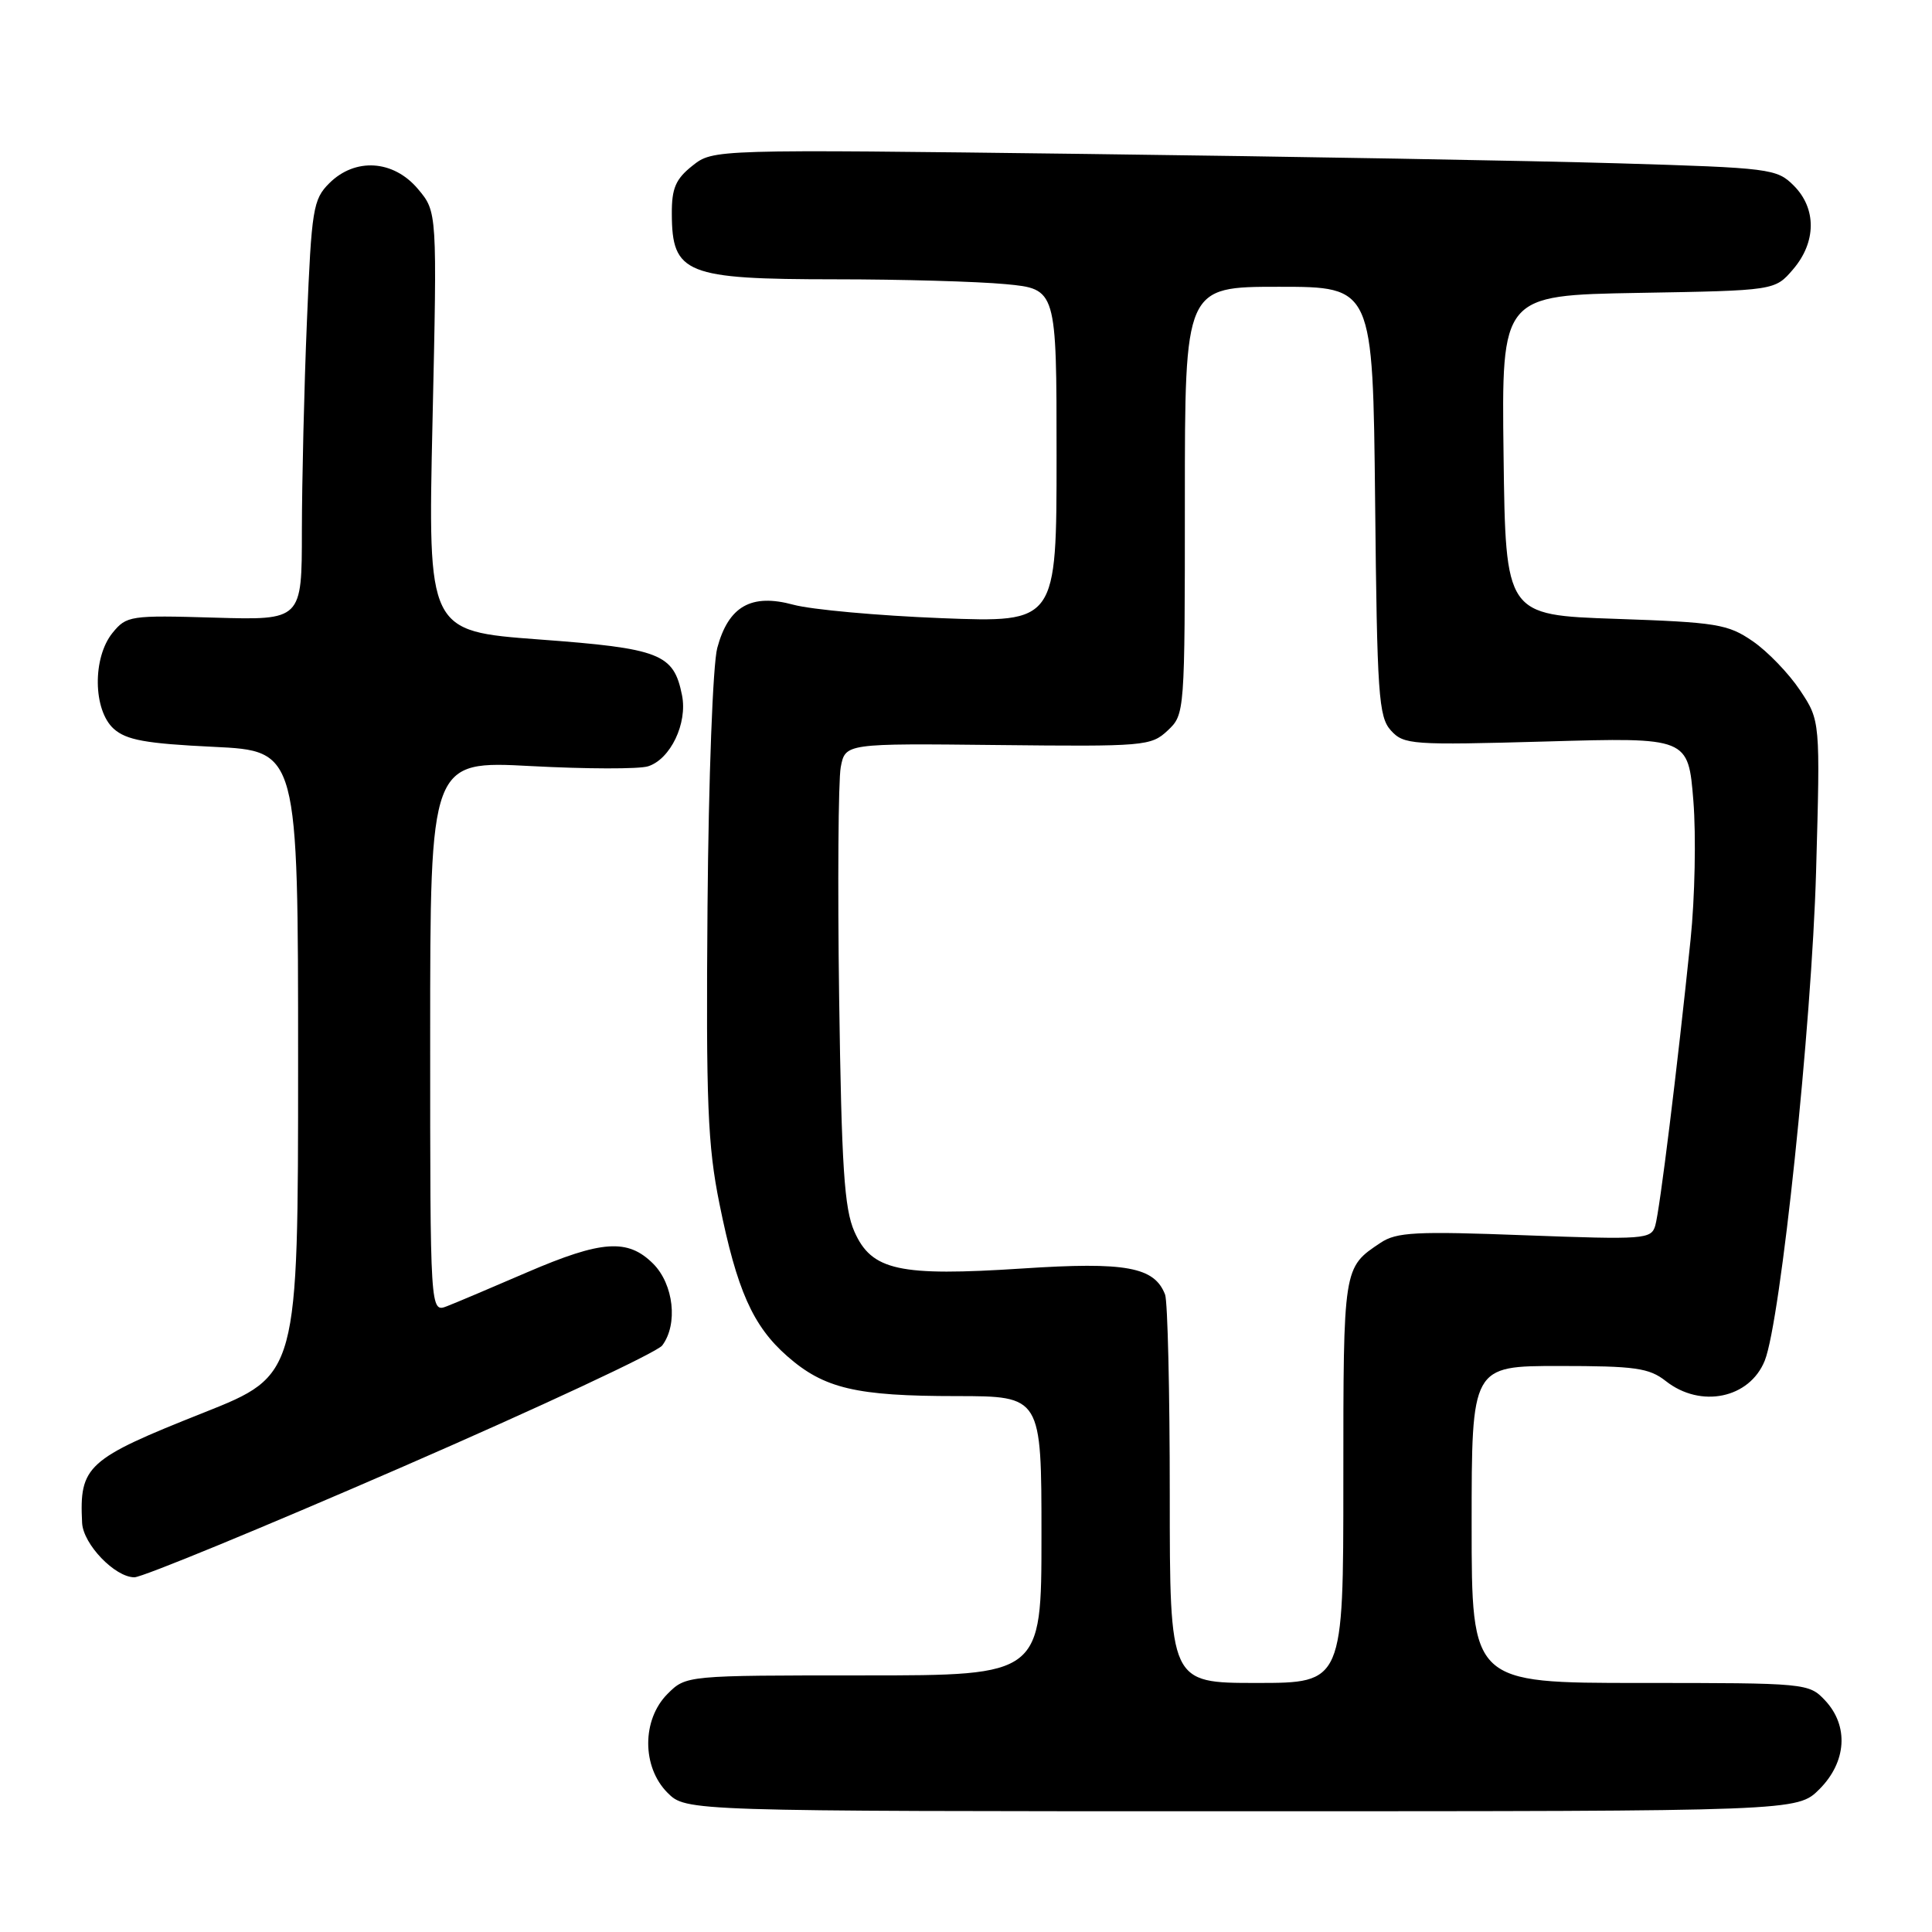 <?xml version="1.0" encoding="UTF-8" standalone="no"?>
<!DOCTYPE svg PUBLIC "-//W3C//DTD SVG 1.1//EN" "http://www.w3.org/Graphics/SVG/1.1/DTD/svg11.dtd" >
<svg xmlns="http://www.w3.org/2000/svg" xmlns:xlink="http://www.w3.org/1999/xlink" version="1.1" viewBox="0 0 256 256">
 <g >
 <path fill="currentColor"
d=" M 241.08 237.08 C 244.69 233.46 245.00 228.69 241.83 225.31 C 239.68 223.03 239.37 223.00 217.33 223.00 C 195.00 223.00 195.00 223.00 195.00 202.00 C 195.00 181.00 195.00 181.00 206.59 181.00 C 216.67 181.00 218.52 181.26 220.73 183.00 C 225.35 186.64 231.83 185.30 233.84 180.29 C 235.95 175.02 240.06 135.84 240.64 115.50 C 241.20 95.50 241.20 95.50 238.51 91.46 C 237.03 89.24 234.21 86.31 232.24 84.96 C 228.95 82.70 227.49 82.46 214.08 82.00 C 199.50 81.50 199.50 81.50 199.23 60.31 C 198.96 39.13 198.96 39.13 217.07 38.81 C 235.18 38.50 235.18 38.50 237.59 35.69 C 240.68 32.09 240.72 27.63 237.68 24.59 C 235.44 22.35 234.58 22.24 214.43 21.64 C 202.92 21.30 171.23 20.74 144.00 20.40 C 94.50 19.78 94.50 19.78 91.75 21.96 C 89.53 23.72 89.00 24.95 89.02 28.32 C 89.04 36.28 90.85 37.00 110.68 37.01 C 119.38 37.01 129.54 37.30 133.25 37.65 C 140.00 38.29 140.00 38.29 140.00 60.39 C 140.00 82.50 140.00 82.50 124.75 81.91 C 116.36 81.58 107.53 80.78 105.13 80.13 C 99.55 78.61 96.53 80.32 95.04 85.86 C 94.46 88.02 93.89 103.07 93.75 120.11 C 93.54 146.19 93.77 151.78 95.33 159.50 C 97.64 170.94 99.75 175.70 104.31 179.70 C 109.19 183.99 113.43 184.99 126.75 184.99 C 138.00 185.00 138.00 185.00 138.00 203.50 C 138.00 222.00 138.00 222.00 114.45 222.00 C 90.91 222.00 90.91 222.00 88.45 224.45 C 85.04 227.87 85.04 234.13 88.45 237.55 C 90.91 240.00 90.91 240.00 164.53 240.00 C 238.15 240.00 238.15 240.00 241.08 237.08 Z  M 53.10 194.47 C 71.47 186.48 87.06 179.20 87.75 178.28 C 89.86 175.47 89.27 170.18 86.55 167.45 C 83.18 164.09 79.74 164.33 69.84 168.59 C 65.25 170.57 60.49 172.59 59.25 173.07 C 57.00 173.95 57.00 173.95 57.00 137.37 C 57.00 100.80 57.00 100.80 70.36 101.51 C 77.70 101.90 84.68 101.92 85.87 101.54 C 88.84 100.60 91.12 95.84 90.37 92.12 C 89.27 86.61 87.49 85.92 71.41 84.73 C 56.69 83.63 56.69 83.63 57.31 55.85 C 57.93 28.07 57.93 28.07 55.38 25.04 C 52.13 21.18 47.05 20.86 43.62 24.29 C 41.49 26.42 41.28 27.70 40.67 42.54 C 40.30 51.32 40.01 63.83 40.00 70.34 C 40.00 82.18 40.00 82.18 28.41 81.84 C 17.24 81.51 16.76 81.59 14.91 83.86 C 12.24 87.16 12.33 94.08 15.06 96.56 C 16.73 98.06 19.30 98.53 28.31 98.96 C 39.50 99.50 39.50 99.50 39.50 140.86 C 39.50 182.21 39.50 182.21 27.00 187.18 C 11.48 193.34 10.50 194.22 10.88 201.80 C 11.03 204.62 15.23 209.00 17.81 209.00 C 18.85 209.00 34.73 202.46 53.10 194.47 Z  M 155.00 198.08 C 155.00 184.38 154.72 172.44 154.38 171.54 C 152.97 167.87 149.18 167.18 135.50 168.08 C 119.11 169.15 115.50 168.36 113.21 163.19 C 111.87 160.15 111.51 154.69 111.19 132.17 C 110.98 117.13 111.08 103.41 111.40 101.67 C 112.00 98.50 112.00 98.50 132.21 98.72 C 151.67 98.93 152.52 98.86 154.72 96.80 C 156.99 94.66 157.00 94.53 157.00 66.33 C 157.00 38.00 157.00 38.00 169.46 38.00 C 181.91 38.00 181.91 38.00 182.21 66.40 C 182.47 92.12 182.67 94.98 184.30 96.79 C 186.02 98.68 187.04 98.75 204.91 98.25 C 223.70 97.71 223.70 97.71 224.38 106.11 C 224.75 110.72 224.58 119.00 224.01 124.50 C 222.24 141.64 219.92 160.42 219.33 162.40 C 218.80 164.21 217.91 164.27 202.07 163.68 C 187.64 163.13 185.05 163.26 182.94 164.67 C 177.97 167.98 178.00 167.79 178.00 196.19 C 178.00 223.00 178.00 223.00 166.50 223.00 C 155.00 223.00 155.00 223.00 155.00 198.08 Z "/>
</g>
</svg>